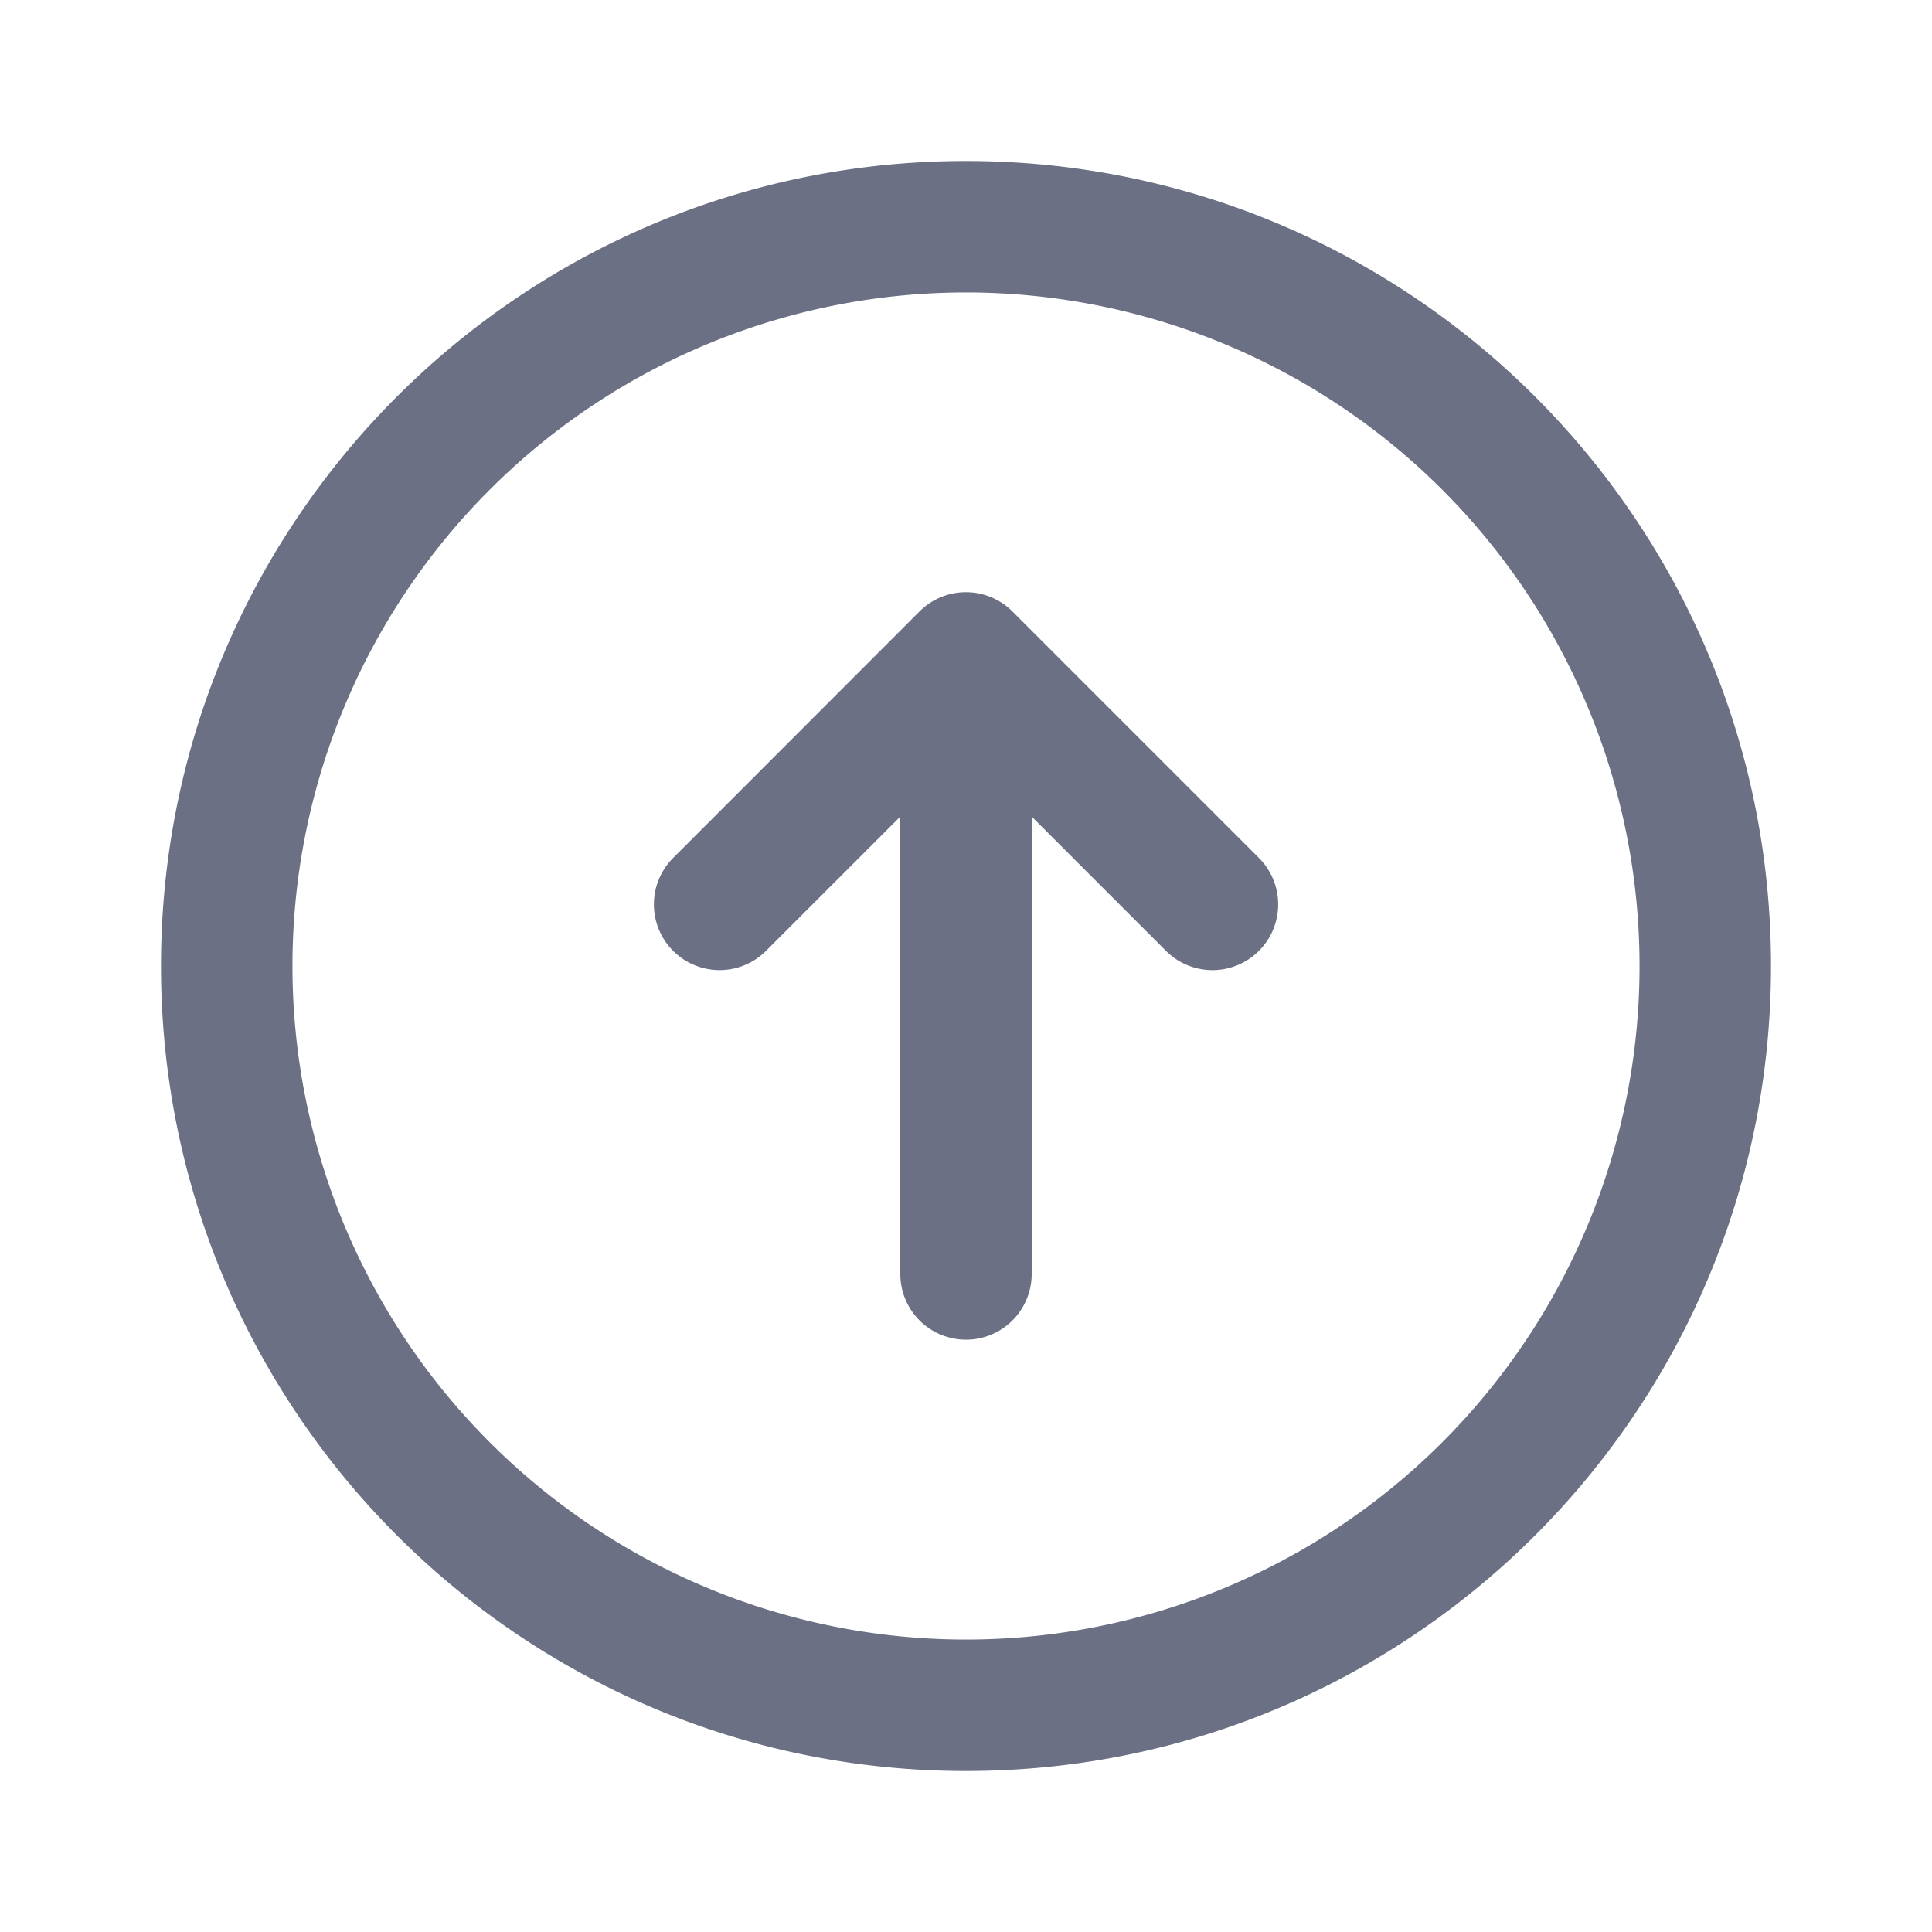 <svg xmlns="http://www.w3.org/2000/svg" fill="none" viewBox="0 0 24 24"><path fill="#6B7084" fill-rule="evenodd" d="M3.633 12a8.367 8.367 0 1 0 16.734 0 8.367 8.367 0 0 0-16.734 0ZM12 22C6.477 22 2 17.523 2 12S6.477 2 12 2s10 4.477 10 10-4.477 10-10 10ZM8.362 11.812a.816.816 0 0 1 0-1.154l3.06-3.062a.816.816 0 0 1 1.155 0l3.062 3.062a.816.816 0 1 1-1.155 1.154l-1.668-1.668v5.682a.816.816 0 1 1-1.632 0v-5.682l-1.668 1.668a.816.816 0 0 1-1.154 0Z" clip-rule="evenodd"/></svg>